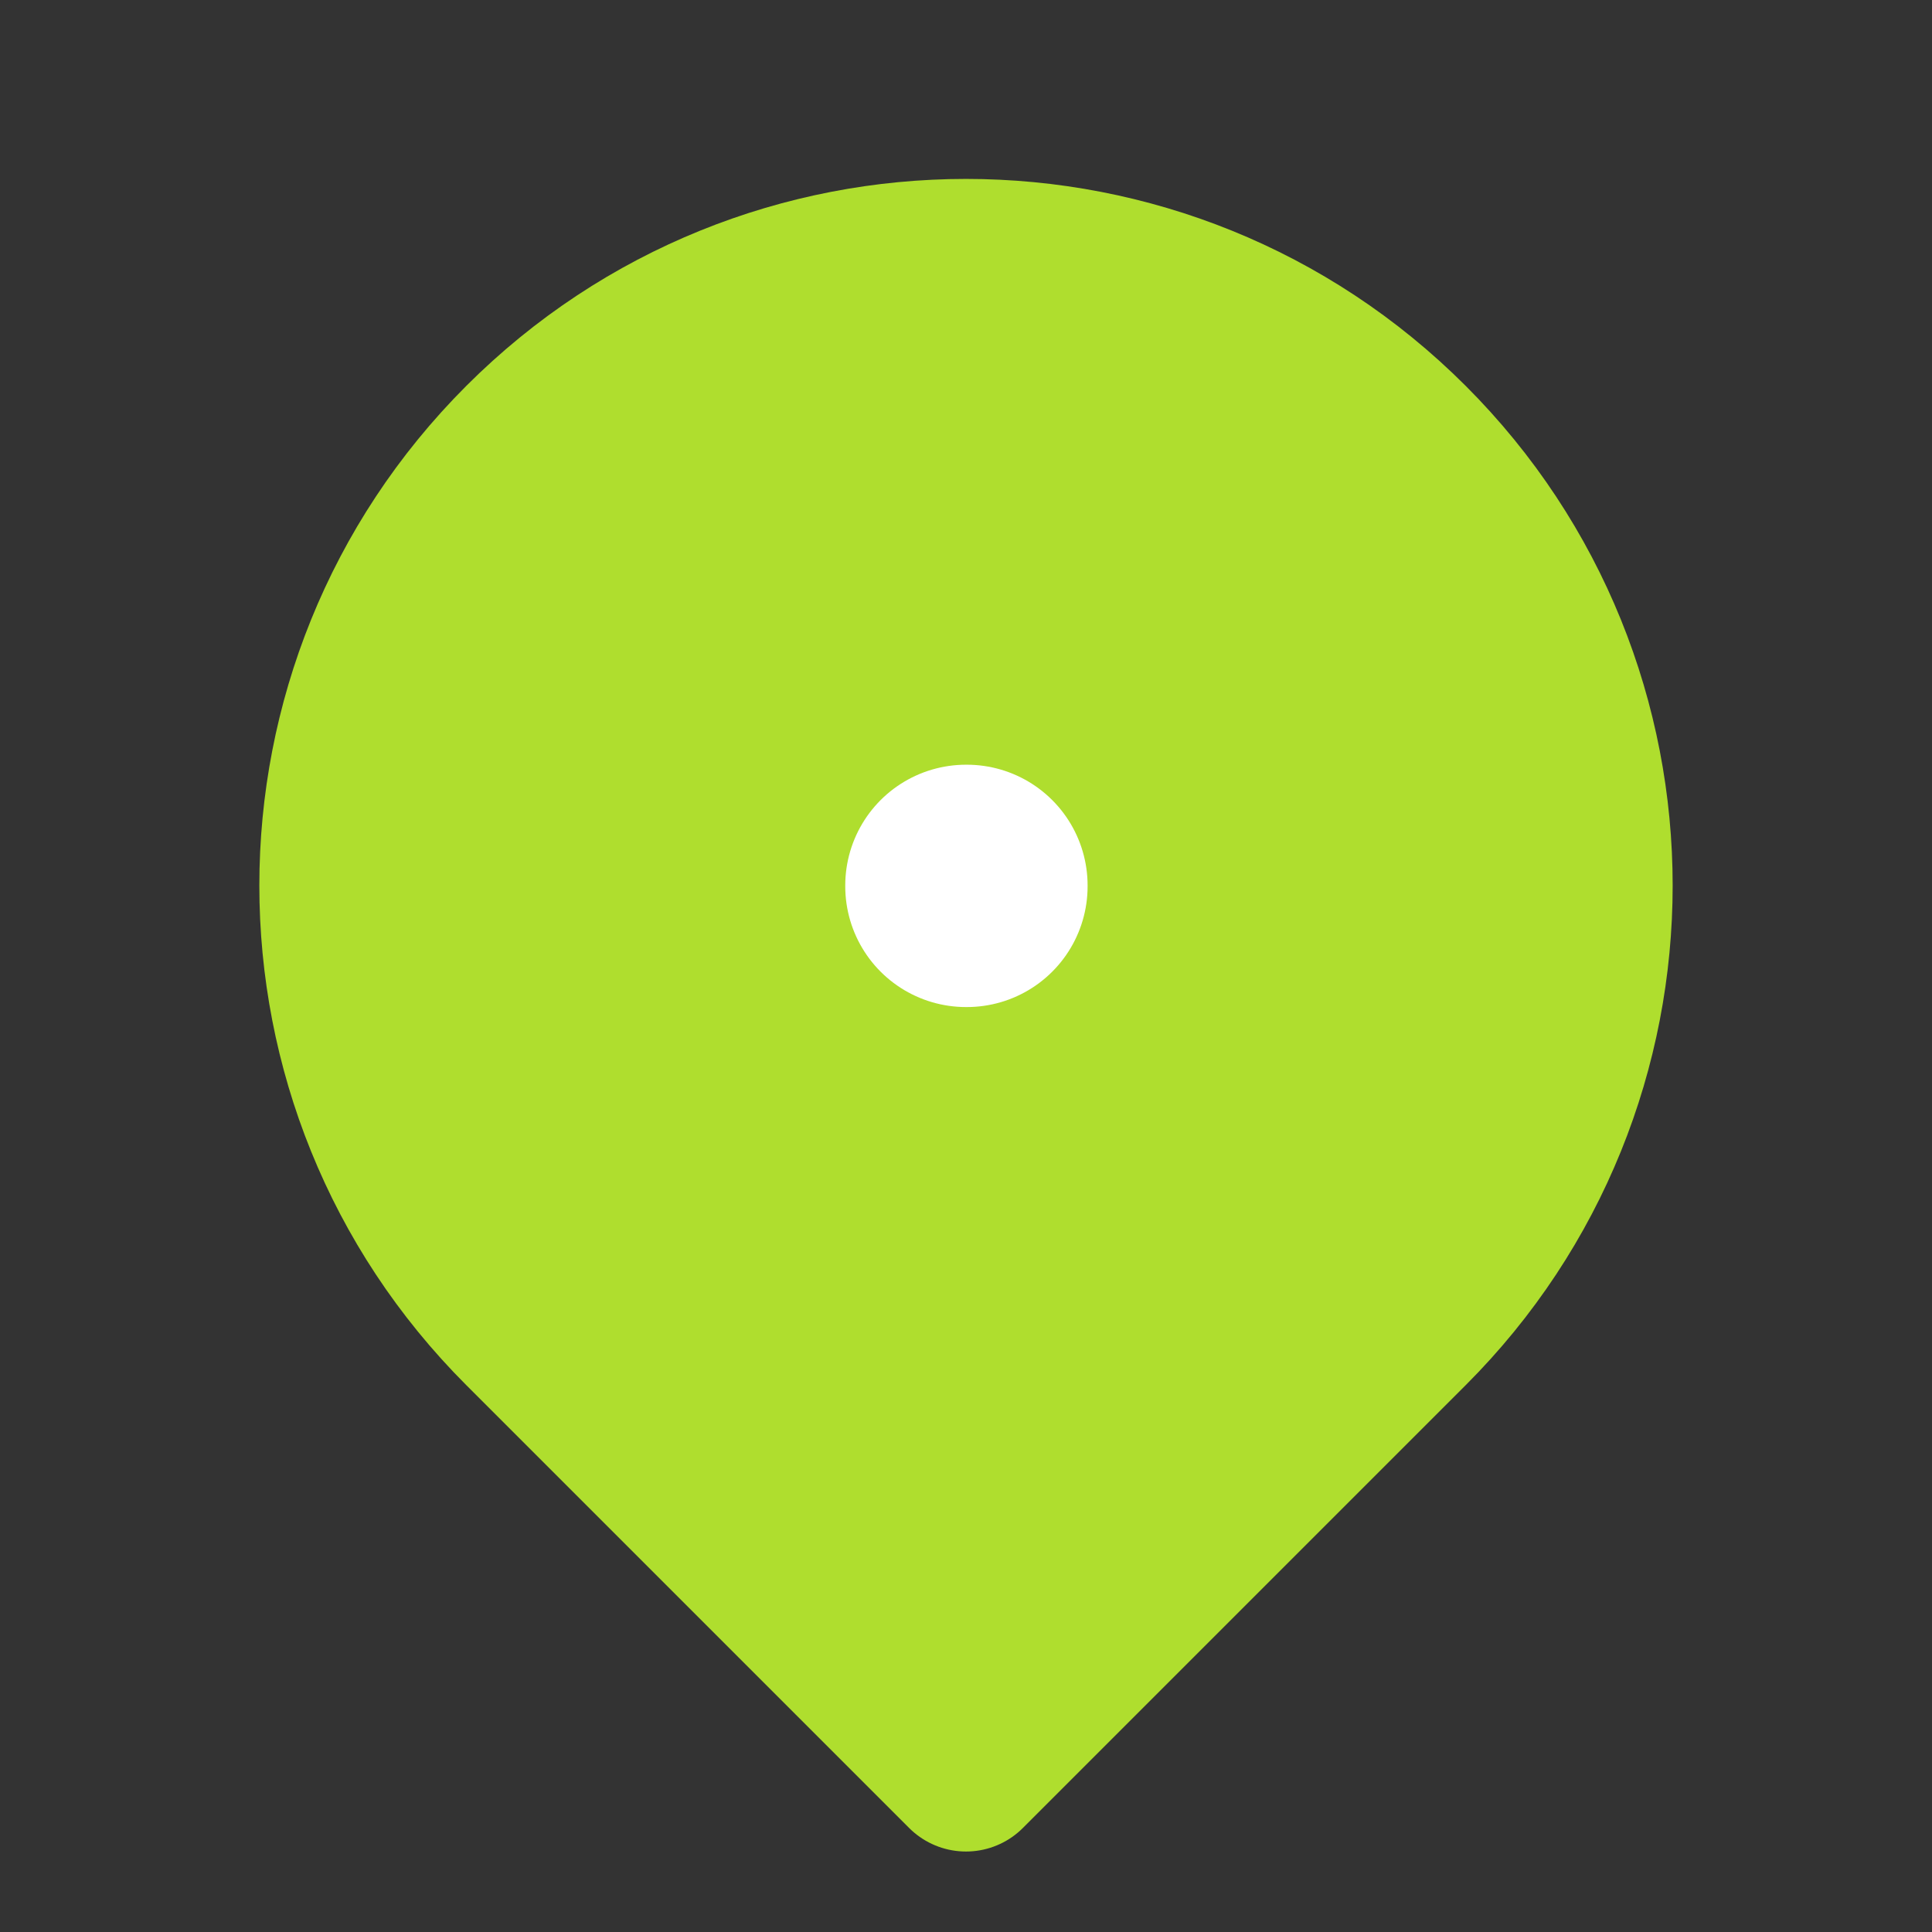 <svg width="16" height="16" viewBox="0 0 16 16" fill="none" xmlns="http://www.w3.org/2000/svg">
<rect x="0" y="0" width="16" height="16" fill="#333333" stroke="none"/>
<g clip-path="url(#clip0_1_26590)">
<path d="M8 14.667L11.667 11C13.692 8.975 13.692 5.692 11.667 3.667C9.642 1.642 6.358 1.642 4.333 3.667C2.308 5.692 2.308 8.975 4.333 11L8 14.667Z" fill="#AFDE2E" stroke="#AFDE2E" stroke-width="1.333" stroke-linejoin="round"/>
<rect x="8" y="7.333" width="0.007" height="0.007" stroke="white" stroke-width="2" stroke-linejoin="round"/>
</g>
<defs>
<clipPath id="clip0_1_26590">
<rect width="16" height="16" fill="white"/>
</clipPath>
</defs>
</svg>
